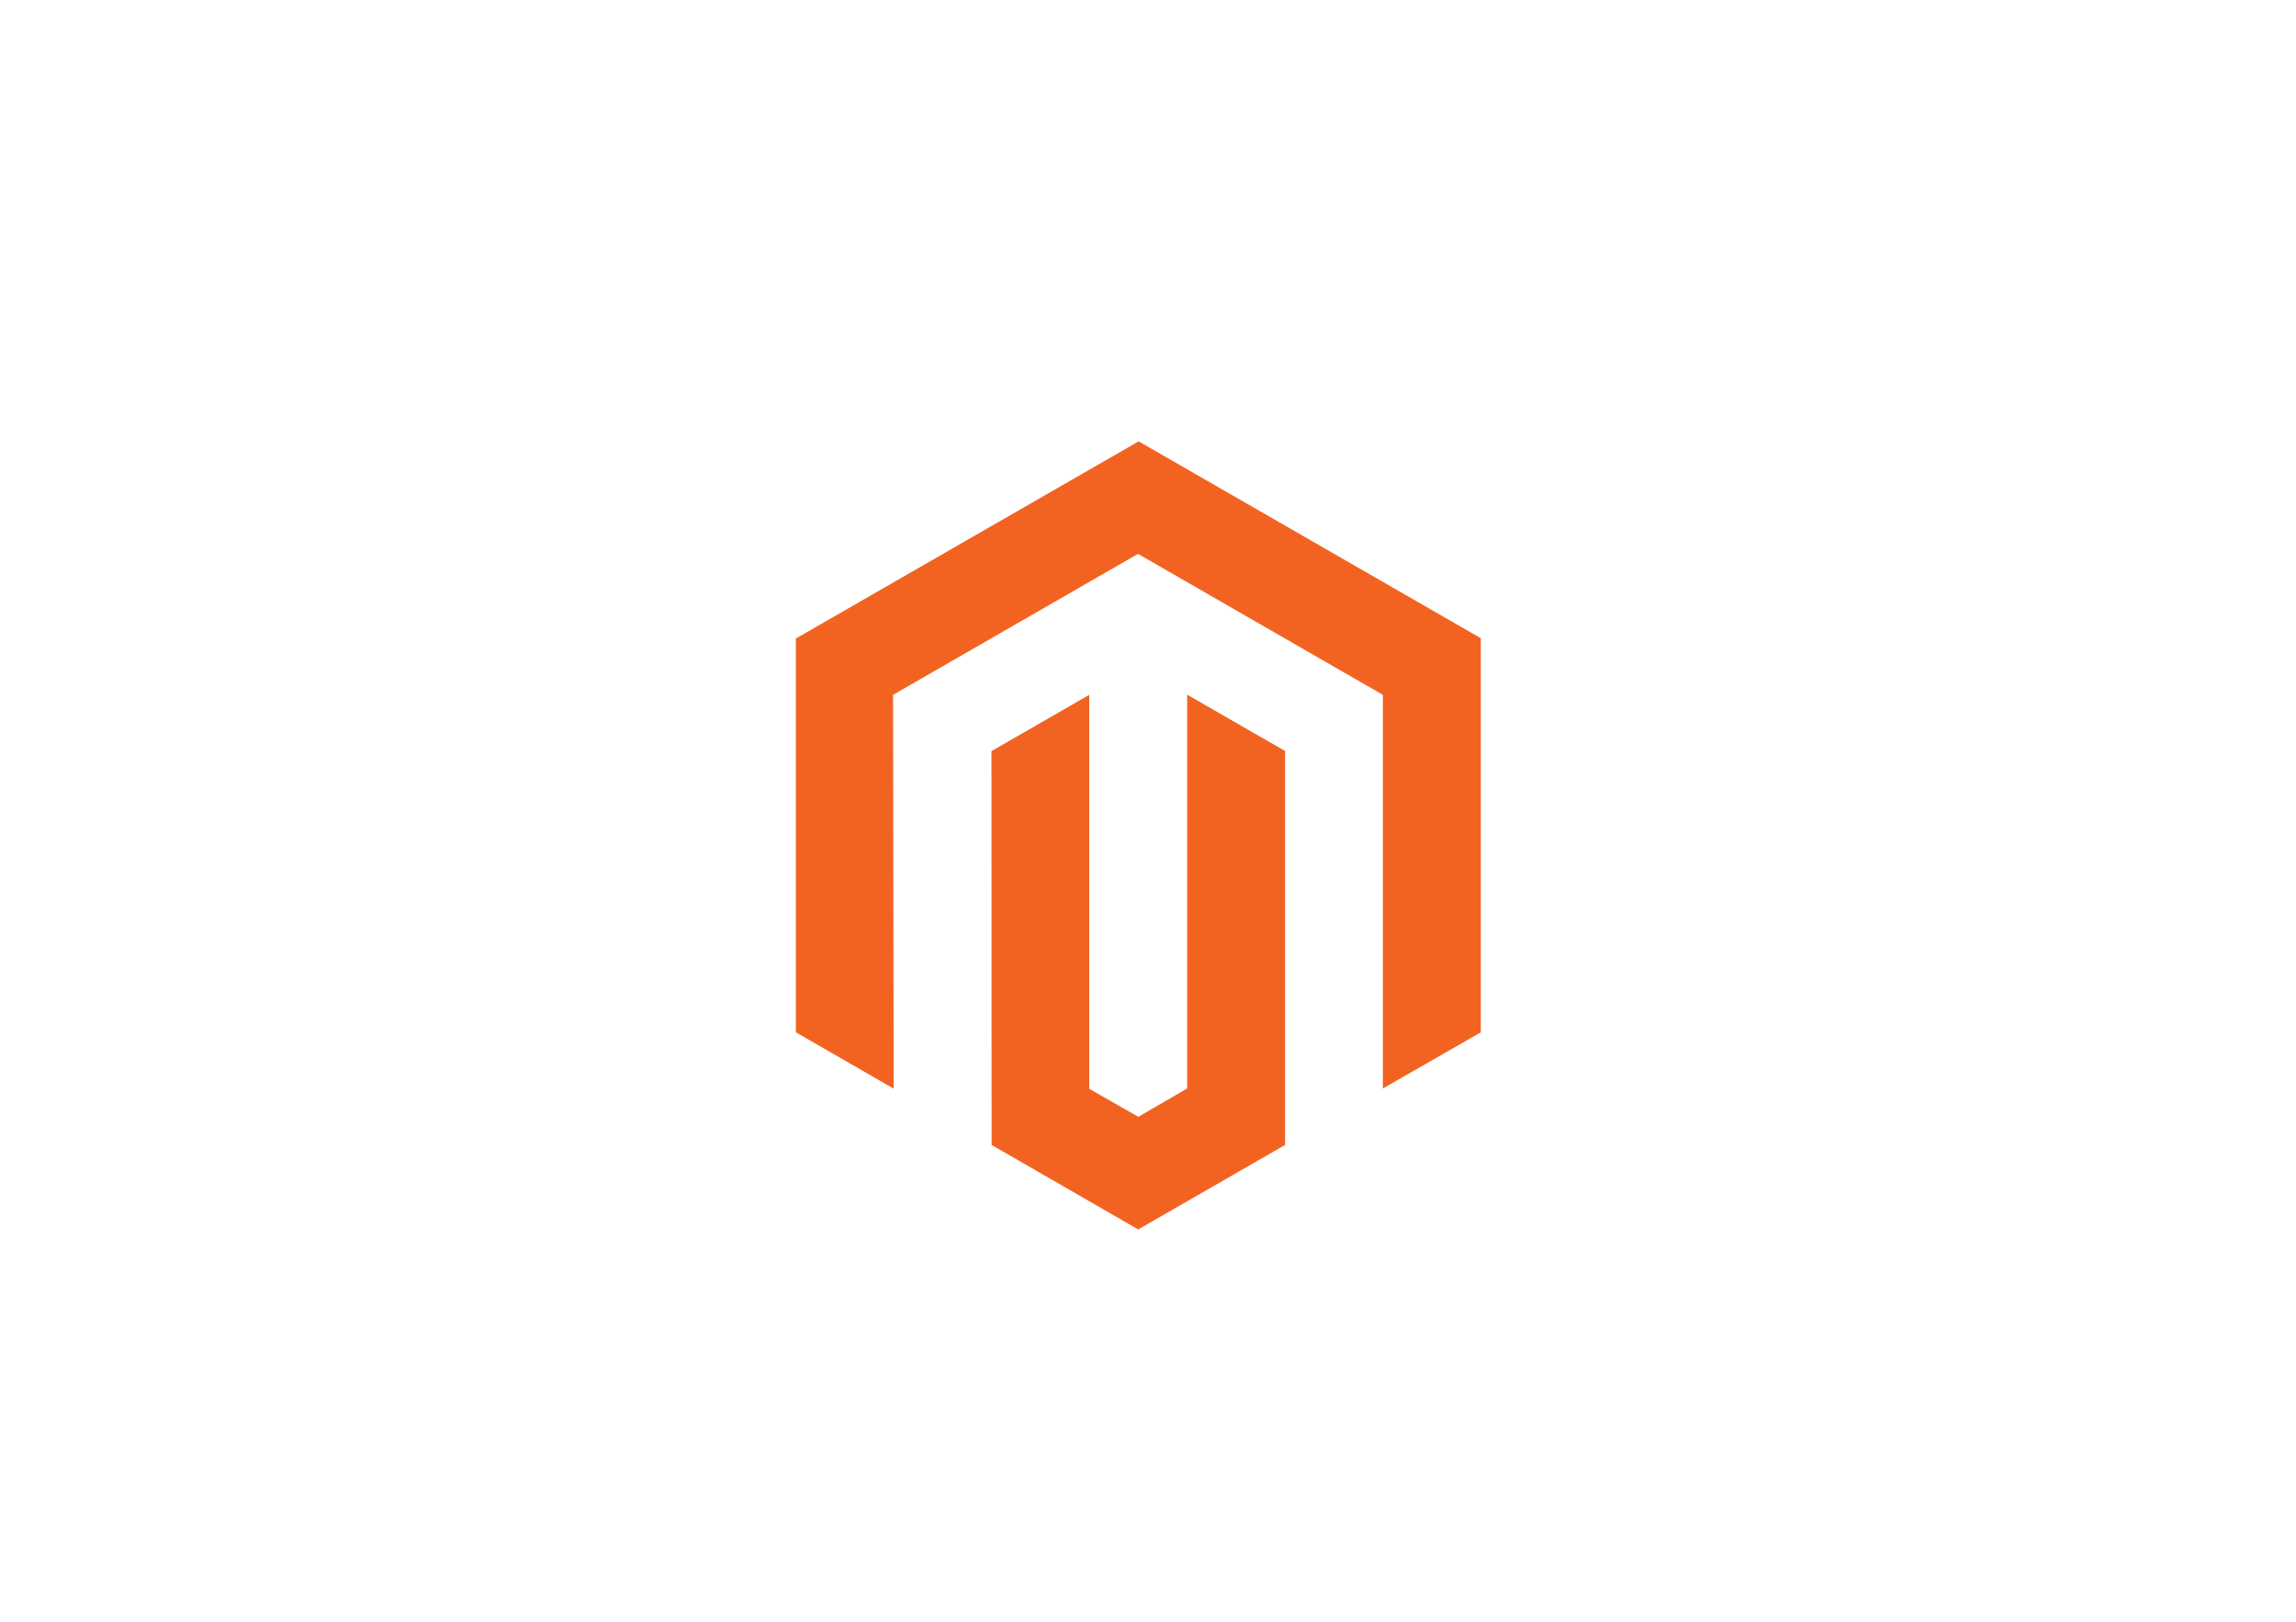 <svg width="92" height="65" viewBox="0 0 92 65" fill="none" xmlns="http://www.w3.org/2000/svg">
<rect width="91.989" height="64.069" rx="15" fill="white"/>
<g filter="url(#filter0_d)">
<path fill-rule="evenodd" clip-rule="evenodd" d="M59.335 39.362V23.571L45.625 15.684L31.891 23.583V39.362L35.809 41.618L35.784 25.84L45.6 20.192L55.411 25.84V41.612L59.335 39.362ZM45.613 42.747L47.569 41.612H47.569V25.834L51.493 28.09V43.875L45.607 47.26L39.733 43.875L39.727 28.096L43.645 25.84V41.625L45.613 42.747Z" fill="#F26322"/>
</g>
<defs>
<filter id="filter0_d" x="17.891" y="3.684" width="55.444" height="59.576" filterUnits="userSpaceOnUse" color-interpolation-filters="sRGB">
<feFlood flood-opacity="0" result="BackgroundImageFix"/>
<feColorMatrix in="SourceAlpha" type="matrix" values="0 0 0 0 0 0 0 0 0 0 0 0 0 0 0 0 0 0 127 0" result="hardAlpha"/>
<feOffset dy="2"/>
<feGaussianBlur stdDeviation="7"/>
<feColorMatrix type="matrix" values="0 0 0 0 0.949 0 0 0 0 0.388 0 0 0 0 0.133 0 0 0 0.219 0"/>
<feBlend mode="normal" in2="BackgroundImageFix" result="effect1_dropShadow"/>
<feBlend mode="normal" in="SourceGraphic" in2="effect1_dropShadow" result="shape"/>
</filter>
</defs>
</svg>
